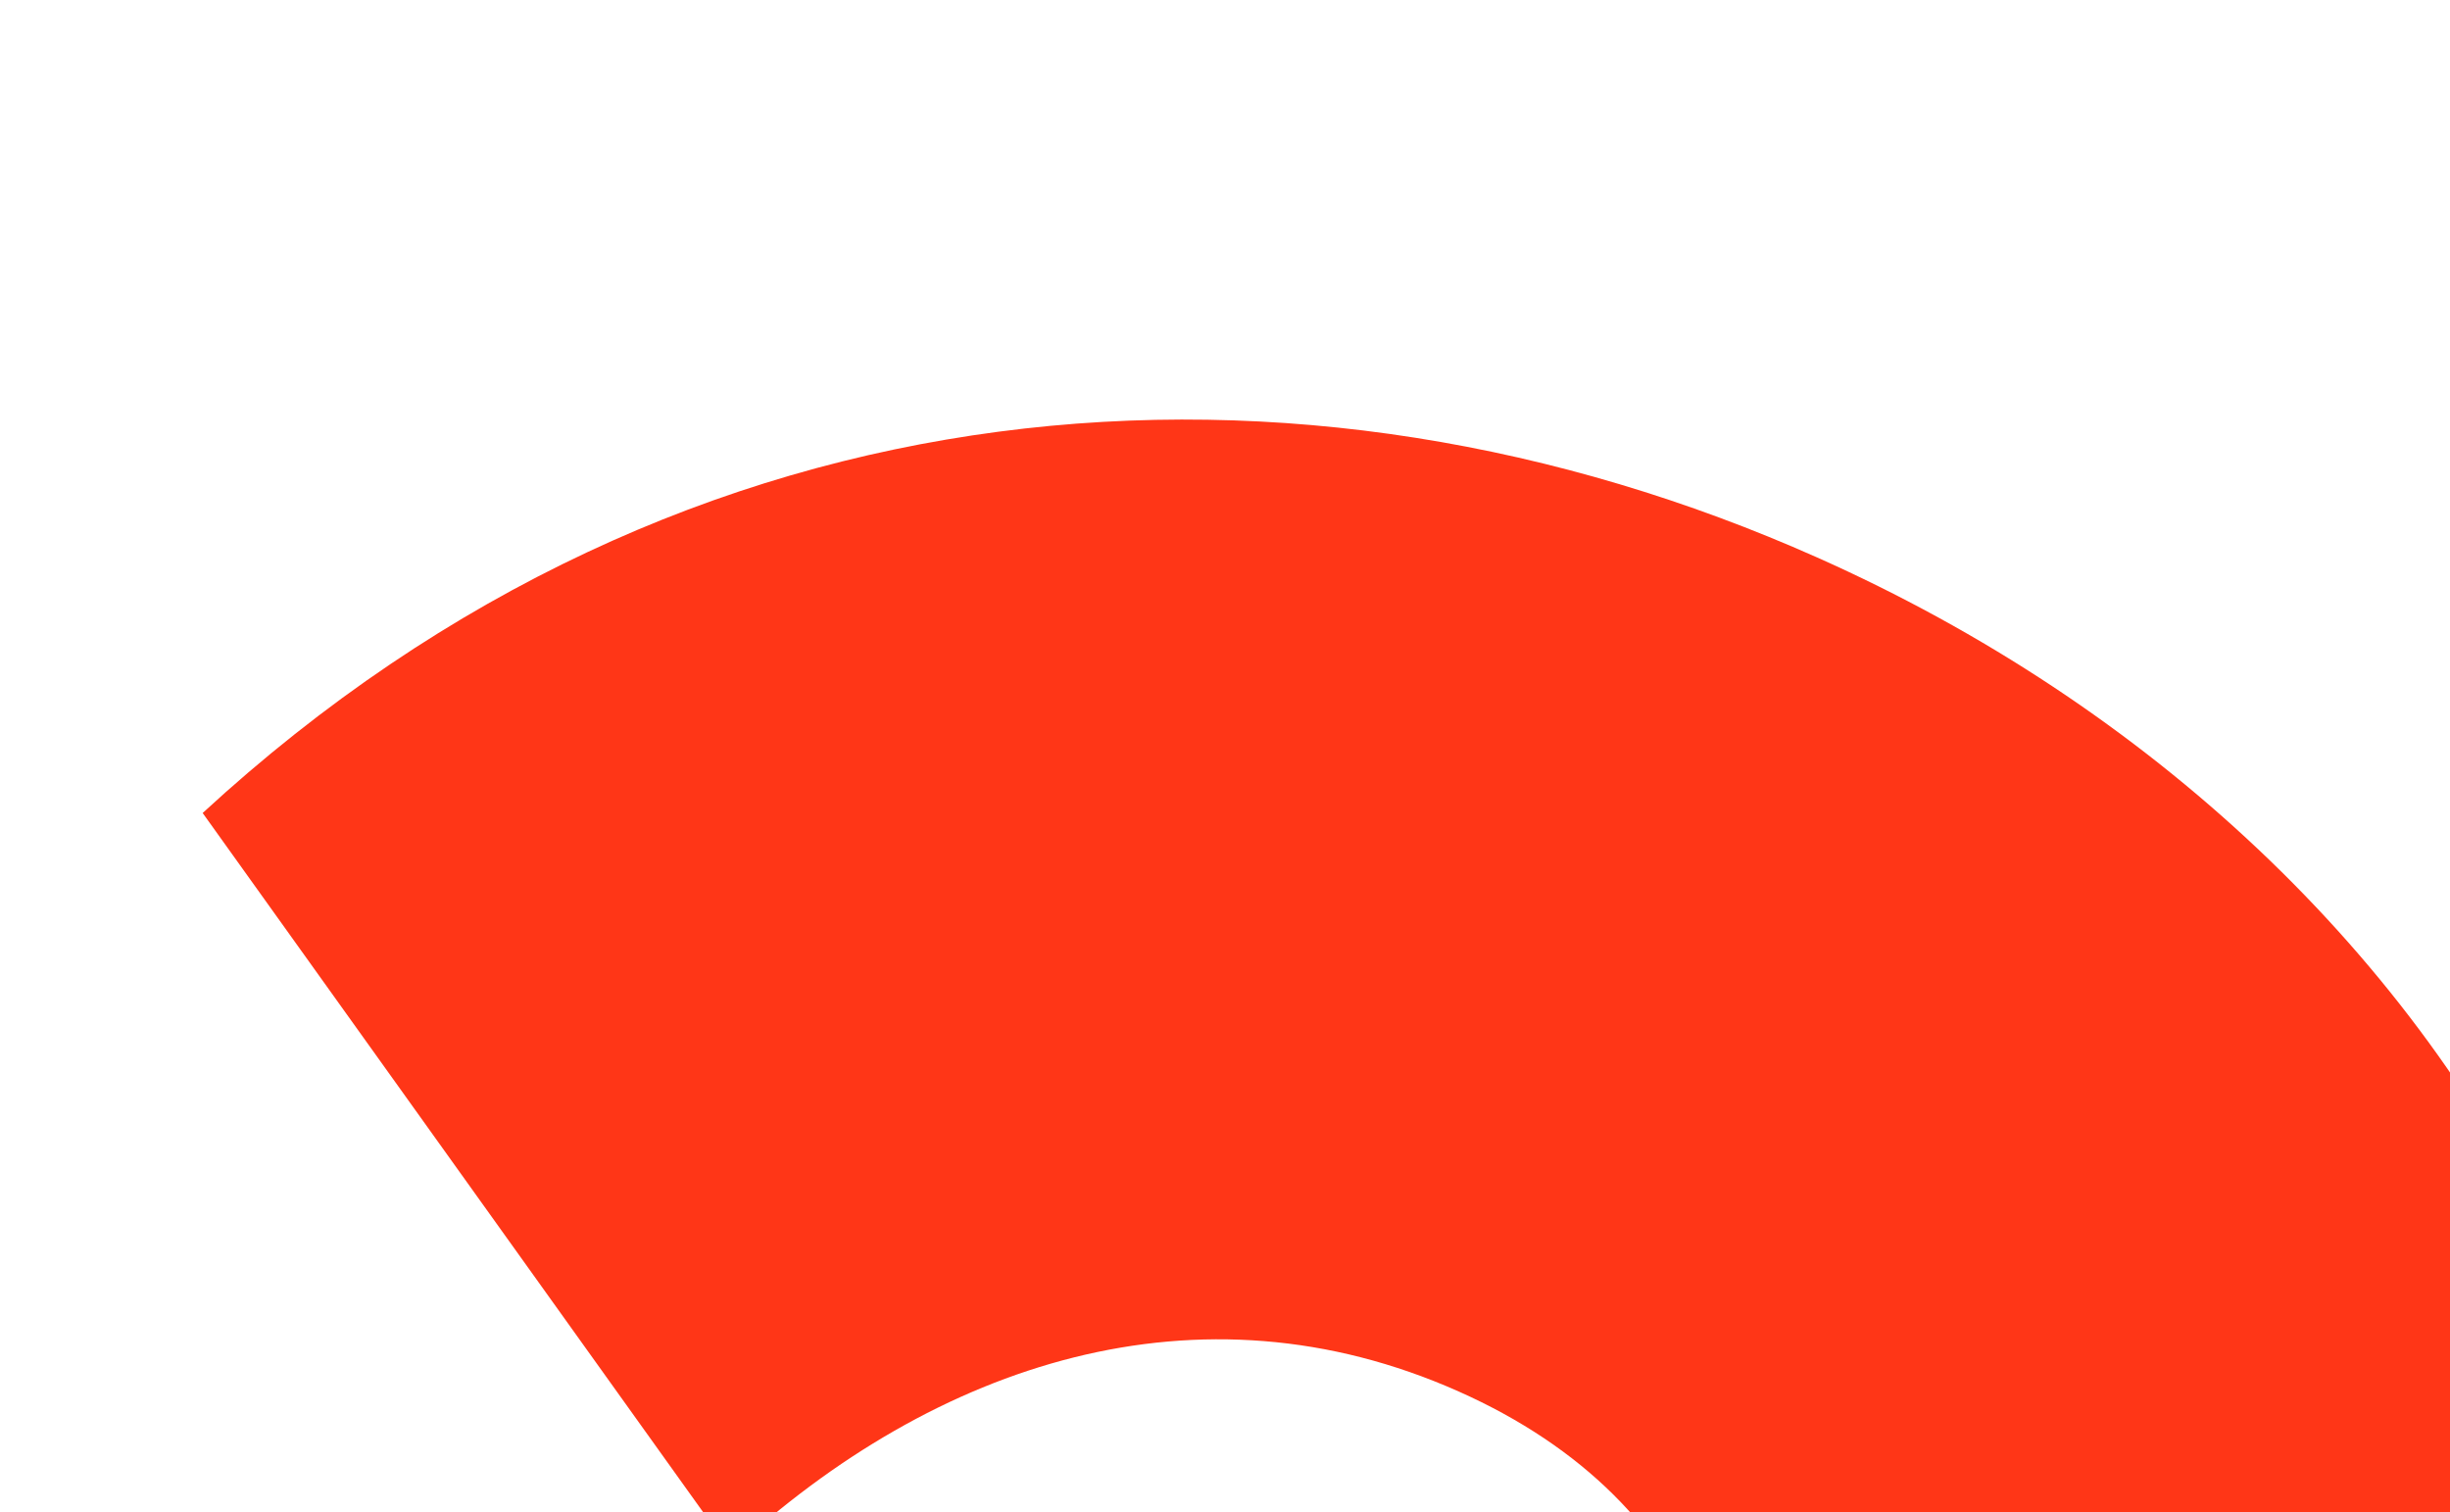 <svg width="1100" height="679" viewBox="0 0 1100 679" fill="none" xmlns="http://www.w3.org/2000/svg">
<path d="M654.897 624.791C766.868 674.627 801.853 776.215 755.275 880.865C752.025 888.166 749.317 894.25 744.85 901.009L1127.01 1071.1C1133.65 1059.48 1139.06 1047.31 1145.02 1033.92C1294.5 698.072 1113.94 382.984 815.76 250.267C584.515 147.343 308.579 164.488 90.99 365.056L328.349 696.678C419.959 612.071 538.058 572.787 654.897 624.791Z" fill="#FF3617"/>
</svg>
